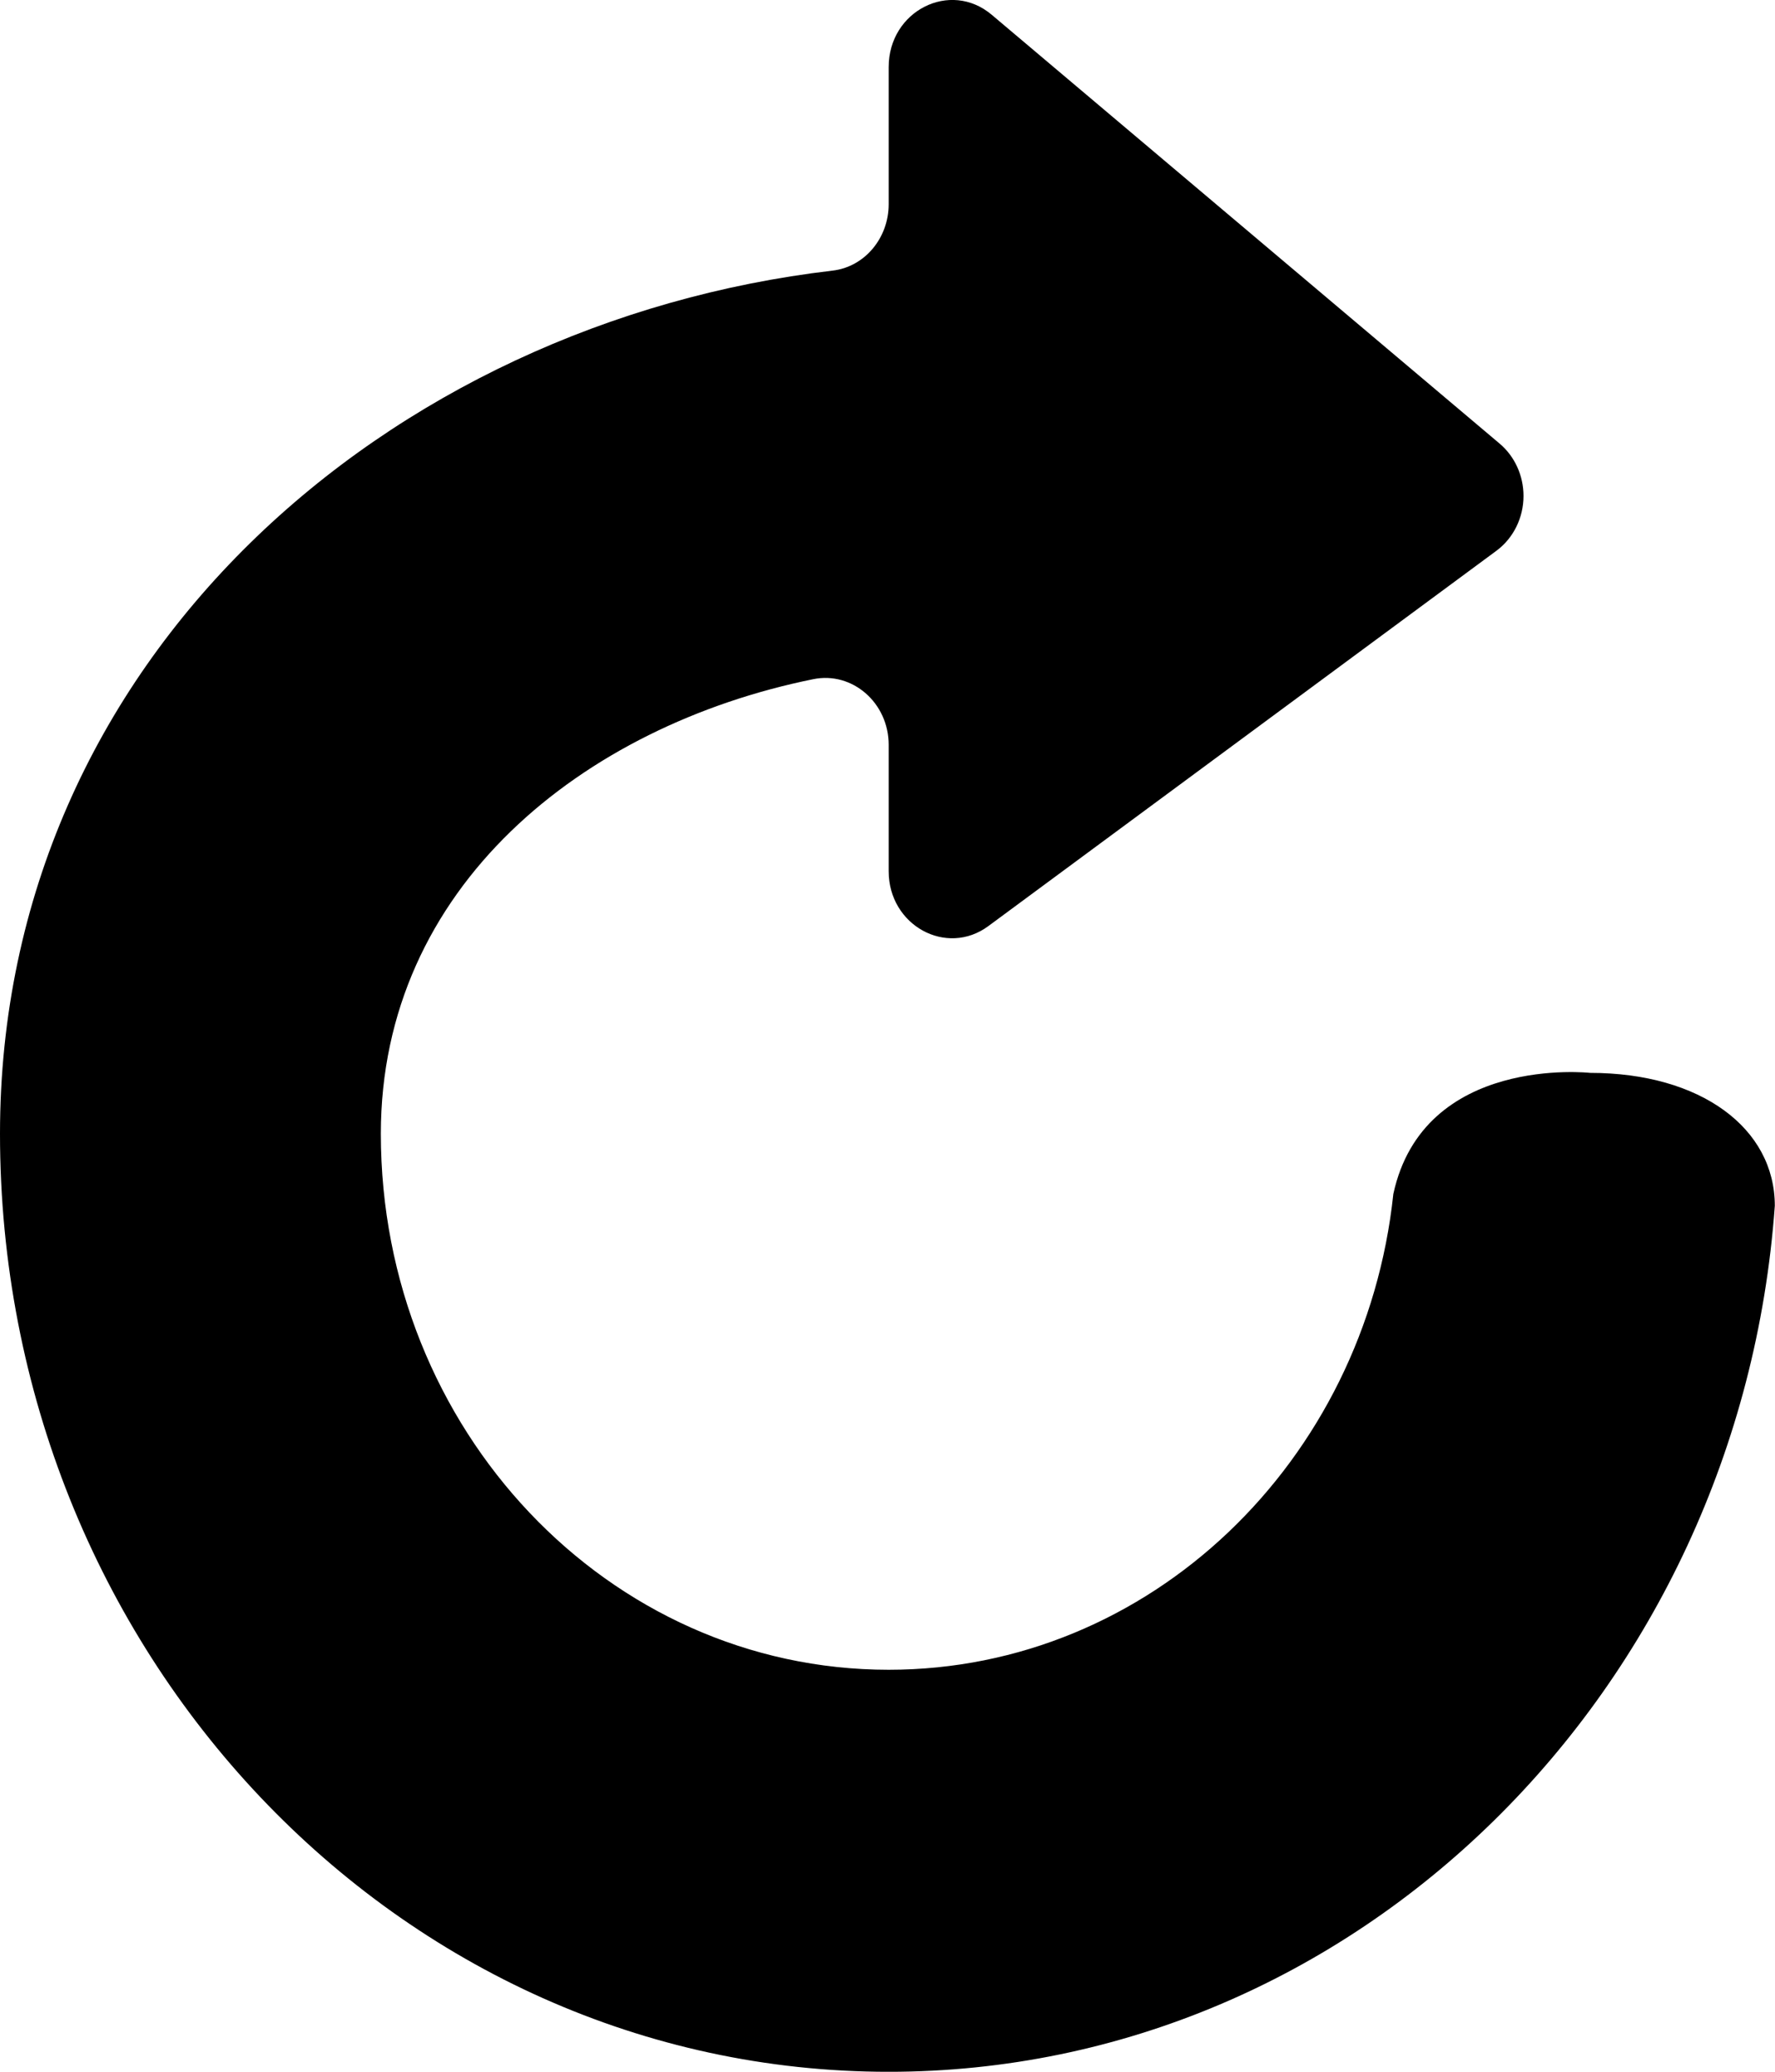 <svg width="48" height="56" viewBox="0 0 48 56" fill="none" xmlns="http://www.w3.org/2000/svg">
<path fill-rule="evenodd" clip-rule="evenodd" d="M43 29C43 29 38.5 28.5 37.679 32.272C36.914 39.508 31.096 45.134 24.032 45.134C16.448 45.134 10.299 38.647 10.299 30.645C10.299 23.972 15.774 19.618 21.994 18.358C23.051 18.143 24.032 18.999 24.032 20.134V23.551C24.032 25.013 25.594 25.871 26.729 25.031L40.467 14.887C40.926 14.547 41.199 13.996 41.199 13.405C41.199 12.857 40.962 12.336 40.556 11.993L26.818 0.399C25.694 -0.549 24.032 0.295 24.032 1.811V5.518C24.032 6.437 23.381 7.214 22.514 7.315C10.518 8.718 0 17.79 0 30.645C0 44.649 10.759 56.001 24.032 56.001C36.684 56.001 47.053 45.685 47.995 32.592C47.995 30.5 46 29 43 29Z" fill="black"/>
</svg>
